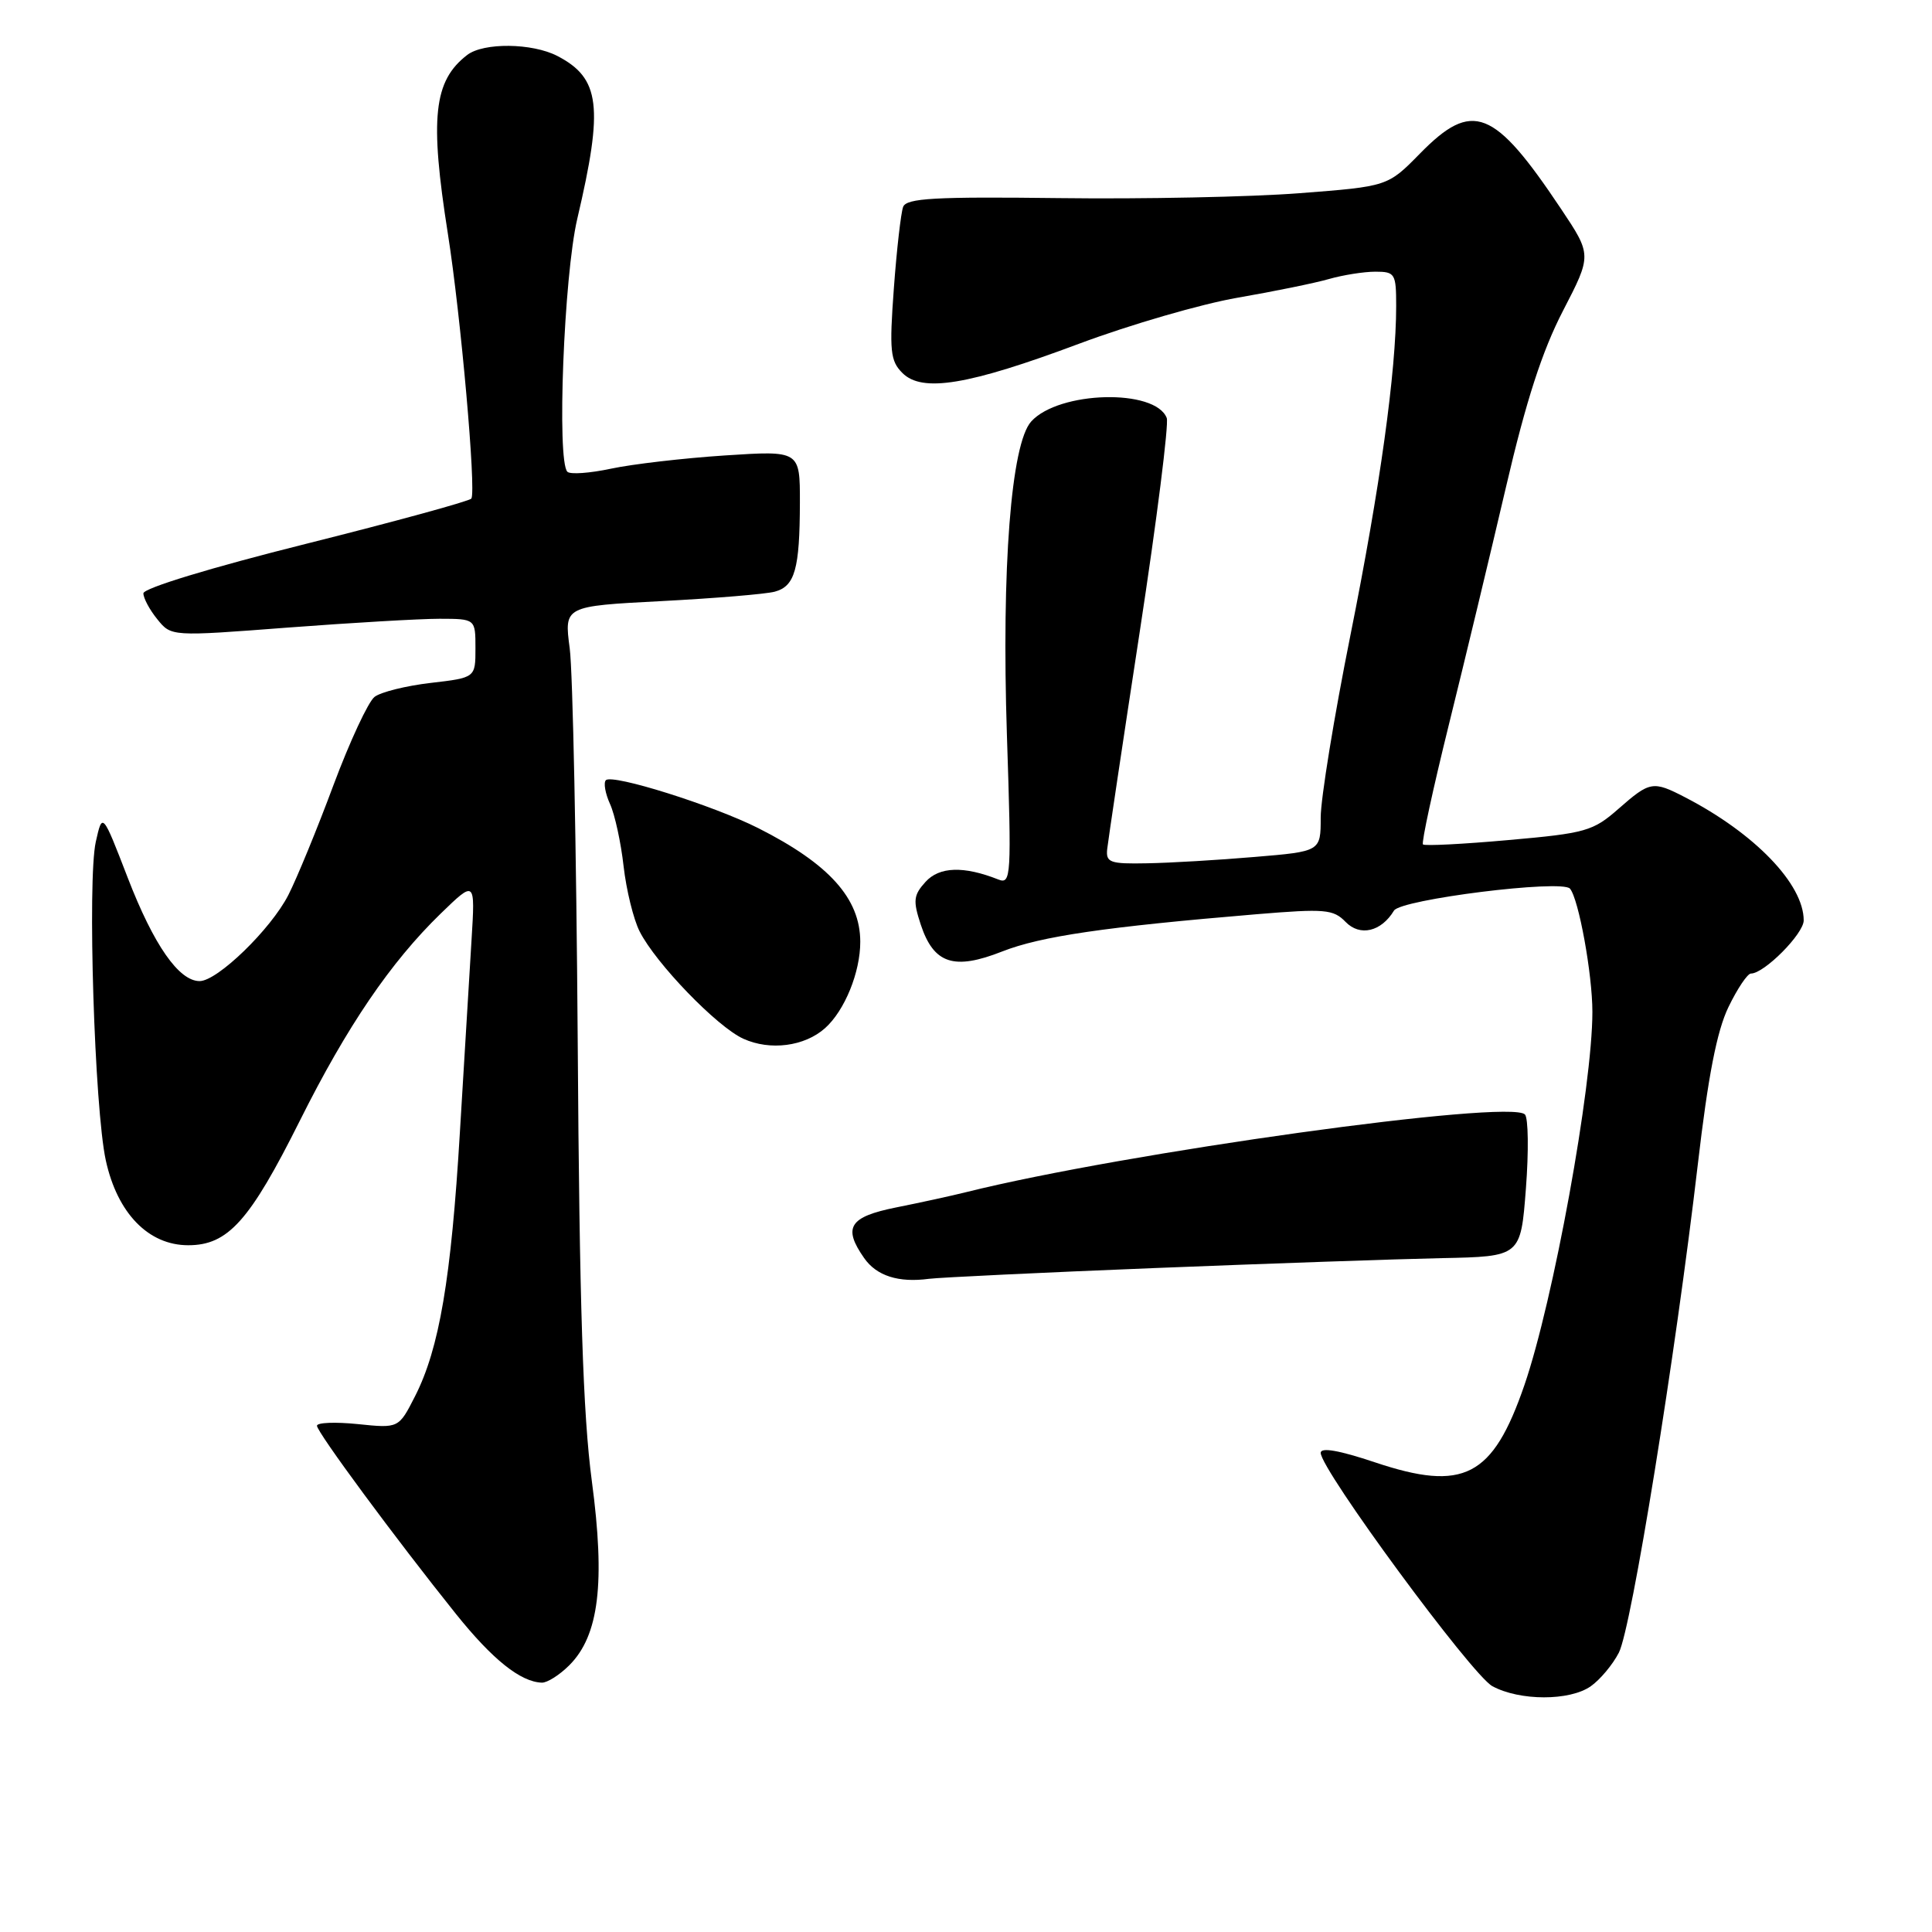 <?xml version="1.0" encoding="UTF-8" standalone="no"?>
<!DOCTYPE svg PUBLIC "-//W3C//DTD SVG 1.1//EN" "http://www.w3.org/Graphics/SVG/1.1/DTD/svg11.dtd" >
<svg xmlns="http://www.w3.org/2000/svg" xmlns:xlink="http://www.w3.org/1999/xlink" version="1.1" viewBox="0 0 256 256">
 <g >
 <path fill="currentColor"
d=" M 210.78 223.44 C 212.01 222.58 213.69 220.58 214.51 218.98 C 216.17 215.77 222.00 179.72 224.97 154.28 C 226.33 142.59 227.50 136.60 229.03 133.44 C 230.21 131.00 231.55 129.00 232.01 129.00 C 233.77 129.00 239.00 123.73 239.00 121.96 C 239.00 117.15 232.51 110.42 223.29 105.65 C 219.02 103.44 218.63 103.51 214.46 107.17 C 211.09 110.13 210.12 110.41 199.90 111.31 C 193.88 111.85 188.77 112.11 188.55 111.89 C 188.33 111.67 189.88 104.52 191.99 95.99 C 194.10 87.47 197.50 73.32 199.55 64.54 C 202.22 53.07 204.35 46.51 207.10 41.19 C 210.93 33.79 210.93 33.79 206.82 27.64 C 197.95 14.36 195.11 13.25 188.15 20.35 C 183.88 24.70 183.88 24.70 172.19 25.60 C 165.76 26.10 151.44 26.39 140.36 26.25 C 123.82 26.05 120.12 26.26 119.67 27.41 C 119.38 28.18 118.82 33.04 118.44 38.21 C 117.83 46.52 117.97 47.82 119.57 49.42 C 122.19 52.05 128.30 51.04 143.00 45.54 C 149.74 43.02 159.18 40.28 163.98 39.45 C 168.78 38.62 174.23 37.51 176.10 36.97 C 177.96 36.44 180.73 36.00 182.24 36.00 C 184.85 36.00 185.00 36.25 185.00 40.54 C 185.00 49.22 182.86 64.62 178.94 84.16 C 176.77 94.97 175.00 105.84 175.00 108.32 C 175.00 112.82 175.00 112.82 166.25 113.55 C 161.44 113.96 155.03 114.34 152.00 114.39 C 147.07 114.49 146.52 114.29 146.71 112.50 C 146.83 111.40 148.77 98.42 151.03 83.65 C 153.29 68.89 154.89 56.17 154.60 55.39 C 153.09 51.47 140.30 51.80 136.64 55.85 C 133.97 58.80 132.70 75.24 133.42 97.37 C 134.04 116.19 133.98 117.20 132.29 116.54 C 127.70 114.72 124.47 114.83 122.64 116.85 C 121.04 118.61 120.96 119.34 122.00 122.50 C 123.72 127.72 126.40 128.60 132.81 126.07 C 137.93 124.06 146.42 122.82 166.50 121.14 C 175.57 120.39 176.67 120.48 178.30 122.16 C 180.20 124.12 183.02 123.46 184.71 120.66 C 185.60 119.17 206.98 116.50 208.03 117.75 C 209.19 119.12 211.00 129.08 211.00 134.08 C 211.00 143.99 205.83 172.38 201.99 183.54 C 197.79 195.74 193.96 197.71 182.17 193.76 C 177.45 192.18 175.00 191.75 175.00 192.51 C 175.00 194.74 195.02 221.95 197.75 223.43 C 201.37 225.39 207.99 225.40 210.78 223.44 Z  M 75.43 220.66 C 79.37 216.73 80.22 209.76 78.42 196.24 C 77.25 187.42 76.78 172.92 76.55 138.00 C 76.37 112.42 75.90 88.98 75.49 85.91 C 74.75 80.32 74.75 80.32 87.63 79.65 C 94.71 79.28 101.47 78.72 102.66 78.40 C 105.33 77.68 105.97 75.41 105.99 66.60 C 106.00 59.70 106.00 59.70 96.04 60.35 C 90.56 60.71 83.78 61.50 80.97 62.10 C 78.16 62.70 75.56 62.89 75.18 62.51 C 73.76 61.07 74.72 36.54 76.49 29.00 C 79.99 14.10 79.53 10.36 73.84 7.41 C 70.50 5.69 64.08 5.62 61.91 7.28 C 57.45 10.71 56.92 15.60 59.35 31.00 C 61.06 41.85 63.11 65.01 62.46 66.06 C 62.26 66.39 52.40 69.09 40.55 72.06 C 27.96 75.21 19.00 77.94 19.00 78.62 C 19.00 79.26 19.83 80.81 20.85 82.06 C 22.69 84.34 22.69 84.34 38.10 83.16 C 46.57 82.52 55.64 81.99 58.25 81.99 C 63.00 82.00 63.00 82.00 63.00 85.90 C 63.00 89.80 63.00 89.80 57.07 90.49 C 53.80 90.87 50.46 91.70 49.63 92.34 C 48.80 92.98 46.35 98.24 44.19 104.02 C 42.04 109.81 39.34 116.37 38.21 118.59 C 35.89 123.13 28.81 130.00 26.45 130.00 C 23.70 130.00 20.37 125.22 16.93 116.32 C 13.57 107.62 13.57 107.62 12.69 111.56 C 11.57 116.63 12.52 146.90 14.02 153.76 C 15.55 160.76 19.67 165.00 24.94 165.00 C 30.21 165.00 33.08 161.80 39.73 148.50 C 45.98 135.99 51.76 127.50 58.39 121.06 C 62.97 116.62 62.97 116.62 62.48 124.56 C 62.21 128.93 61.52 140.38 60.94 150.00 C 59.78 169.47 58.21 178.70 54.99 185.02 C 52.83 189.26 52.83 189.26 47.41 188.70 C 44.44 188.40 42.00 188.49 42.00 188.92 C 42.00 189.77 52.42 203.88 60.41 213.85 C 65.27 219.91 68.98 222.87 71.80 222.96 C 72.51 222.98 74.14 221.95 75.43 220.66 Z  M 153.09 168.02 C 168.17 167.42 185.22 166.83 191.00 166.71 C 201.50 166.50 201.50 166.50 202.19 157.50 C 202.57 152.55 202.51 148.13 202.06 147.67 C 200.04 145.63 149.01 152.73 128.00 157.97 C 126.08 158.45 121.91 159.36 118.75 159.99 C 112.53 161.24 111.65 162.63 114.51 166.71 C 116.15 169.06 119.06 169.99 123.09 169.45 C 124.52 169.27 138.02 168.62 153.09 168.02 Z  M 109.32 136.24 C 111.92 133.92 114.00 128.83 113.99 124.78 C 113.98 119.05 109.87 114.48 100.47 109.73 C 94.50 106.72 81.15 102.52 80.28 103.38 C 79.95 103.72 80.20 105.14 80.83 106.53 C 81.47 107.93 82.28 111.65 82.63 114.79 C 82.99 117.93 83.94 121.81 84.75 123.41 C 86.89 127.65 95.02 136.07 98.50 137.64 C 102.05 139.25 106.60 138.66 109.32 136.24 Z "/>
</g>
</svg>